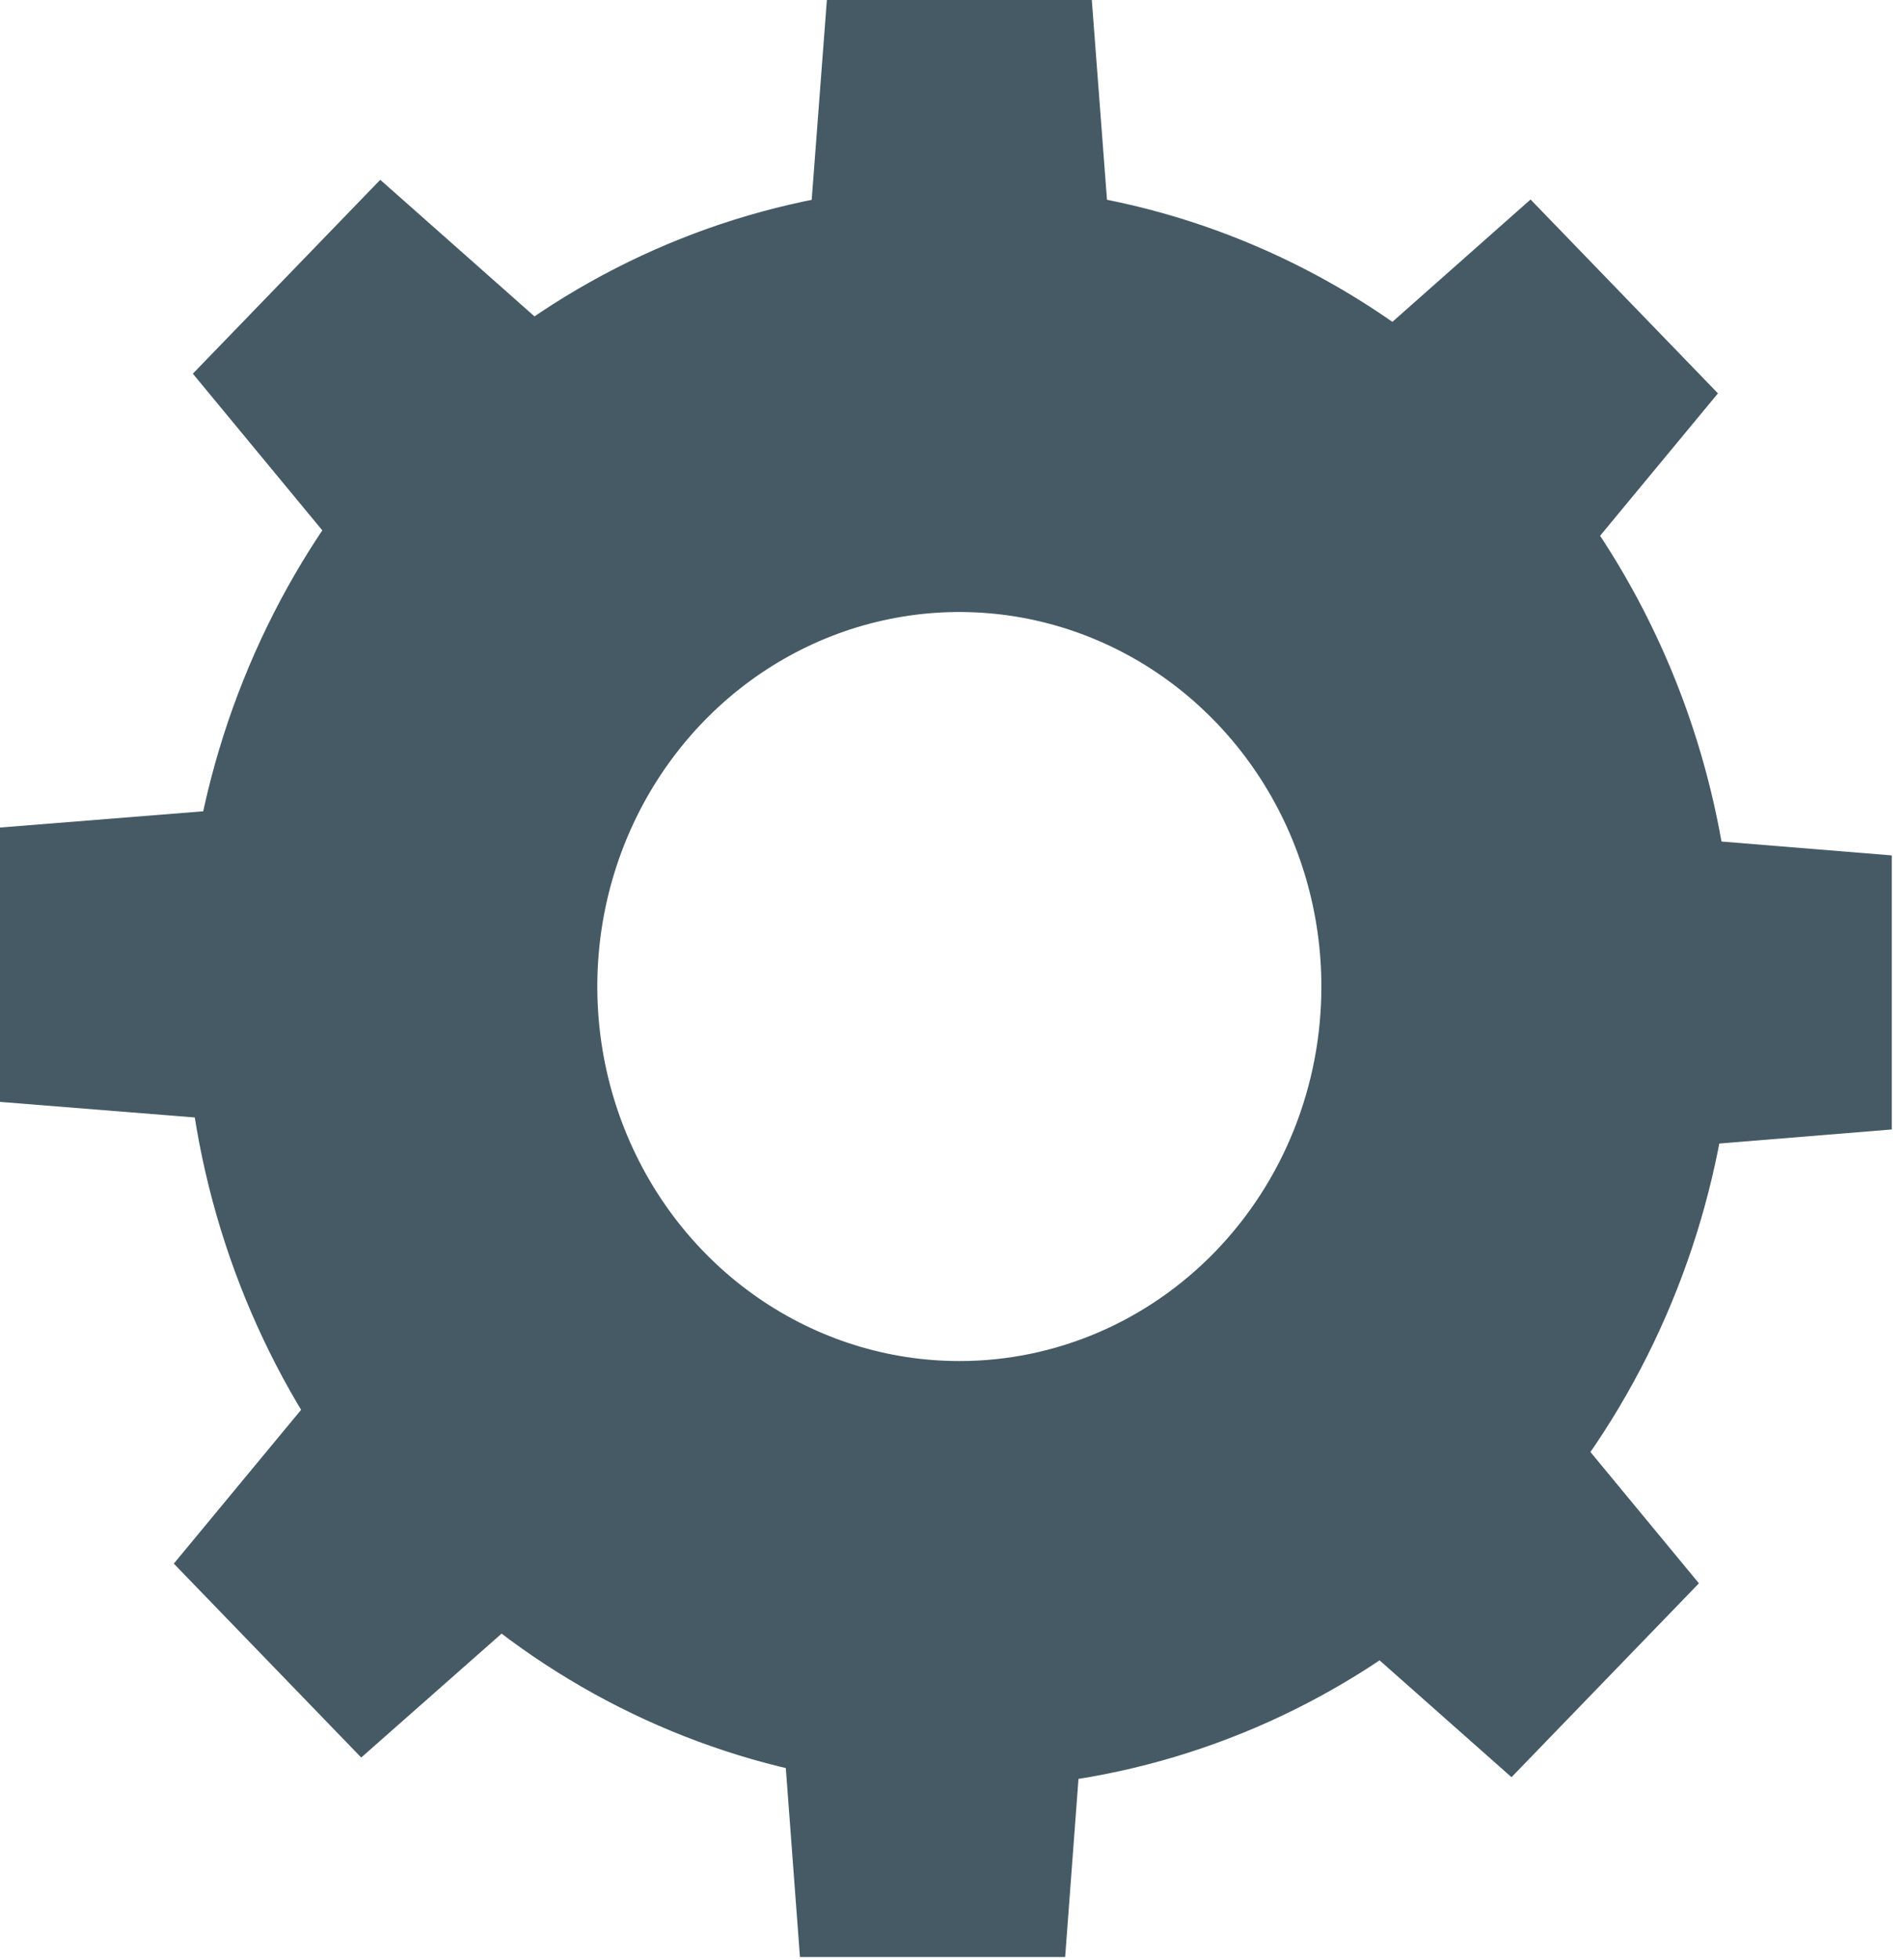 <svg width="70" height="72" viewBox="0 0 70 72" fill="none" xmlns="http://www.w3.org/2000/svg">
<g id="Big-setting">
<path id="Vector" d="M35.27 6.804C29.635 6.804 24.127 8.531 19.442 11.768C14.757 15.005 11.105 19.606 8.949 24.989C6.792 30.372 6.228 36.295 7.327 42.01C8.427 47.724 11.14 52.973 15.125 57.093C19.109 61.213 24.185 64.018 29.712 65.155C35.238 66.292 40.967 65.708 46.173 63.479C51.379 61.249 55.828 57.473 58.959 52.629C62.089 47.784 63.76 42.089 63.76 36.262C63.761 32.393 63.025 28.562 61.594 24.987C60.163 21.413 58.064 18.165 55.418 15.429C52.773 12.693 49.631 10.523 46.174 9.043C42.717 7.563 39.012 6.802 35.27 6.804ZM35.27 50.015C32.637 50.015 30.063 49.207 27.874 47.694C25.685 46.182 23.979 44.032 22.972 41.516C21.965 39.001 21.702 36.233 22.216 33.563C22.731 30.893 24 28.441 25.862 26.517C27.724 24.593 30.097 23.282 32.679 22.753C35.262 22.223 37.939 22.497 40.37 23.54C42.802 24.583 44.88 26.349 46.342 28.613C47.803 30.878 48.582 33.54 48.58 36.262C48.58 38.069 48.236 39.858 47.567 41.528C46.898 43.197 45.917 44.713 44.681 45.99C43.445 47.267 41.978 48.28 40.363 48.971C38.748 49.661 37.017 50.016 35.27 50.015Z" fill="#455A64"/>
<path id="Vector_2" d="M40.75 8.024H29.79L30.4 0H40.14L40.75 8.024Z" fill="#455A64"/>
<path id="Vector_3" d="M19.89 11.839L12.15 19.853L7.09 13.732L13.98 6.607L19.89 11.839Z" fill="#455A64"/>
<path id="Vector_4" d="M7.76 29.79V41.112L0 40.491V30.41L7.76 29.79Z" fill="#455A64"/>
<path id="Vector_5" d="M11.45 51.348L19.2 59.362L13.28 64.584L6.39 57.459L11.45 51.348Z" fill="#455A64"/>
<path id="Vector_6" d="M28.81 63.901H39.76L39.16 71.915H29.41L28.81 63.901Z" fill="#455A64"/>
<path id="Vector_7" d="M49.66 60.075L57.41 52.072L62.46 58.183L55.57 65.307L49.66 60.075Z" fill="#455A64"/>
<path id="Vector_8" d="M61.8 42.136V30.803L69.55 31.434V41.505L61.8 42.136Z" fill="#455A64"/>
<path id="Vector_9" d="M58.1 20.566L50.36 12.563L56.27 7.331L63.16 14.455L58.1 20.566Z" fill="#455A64"/>
</g>
</svg>
